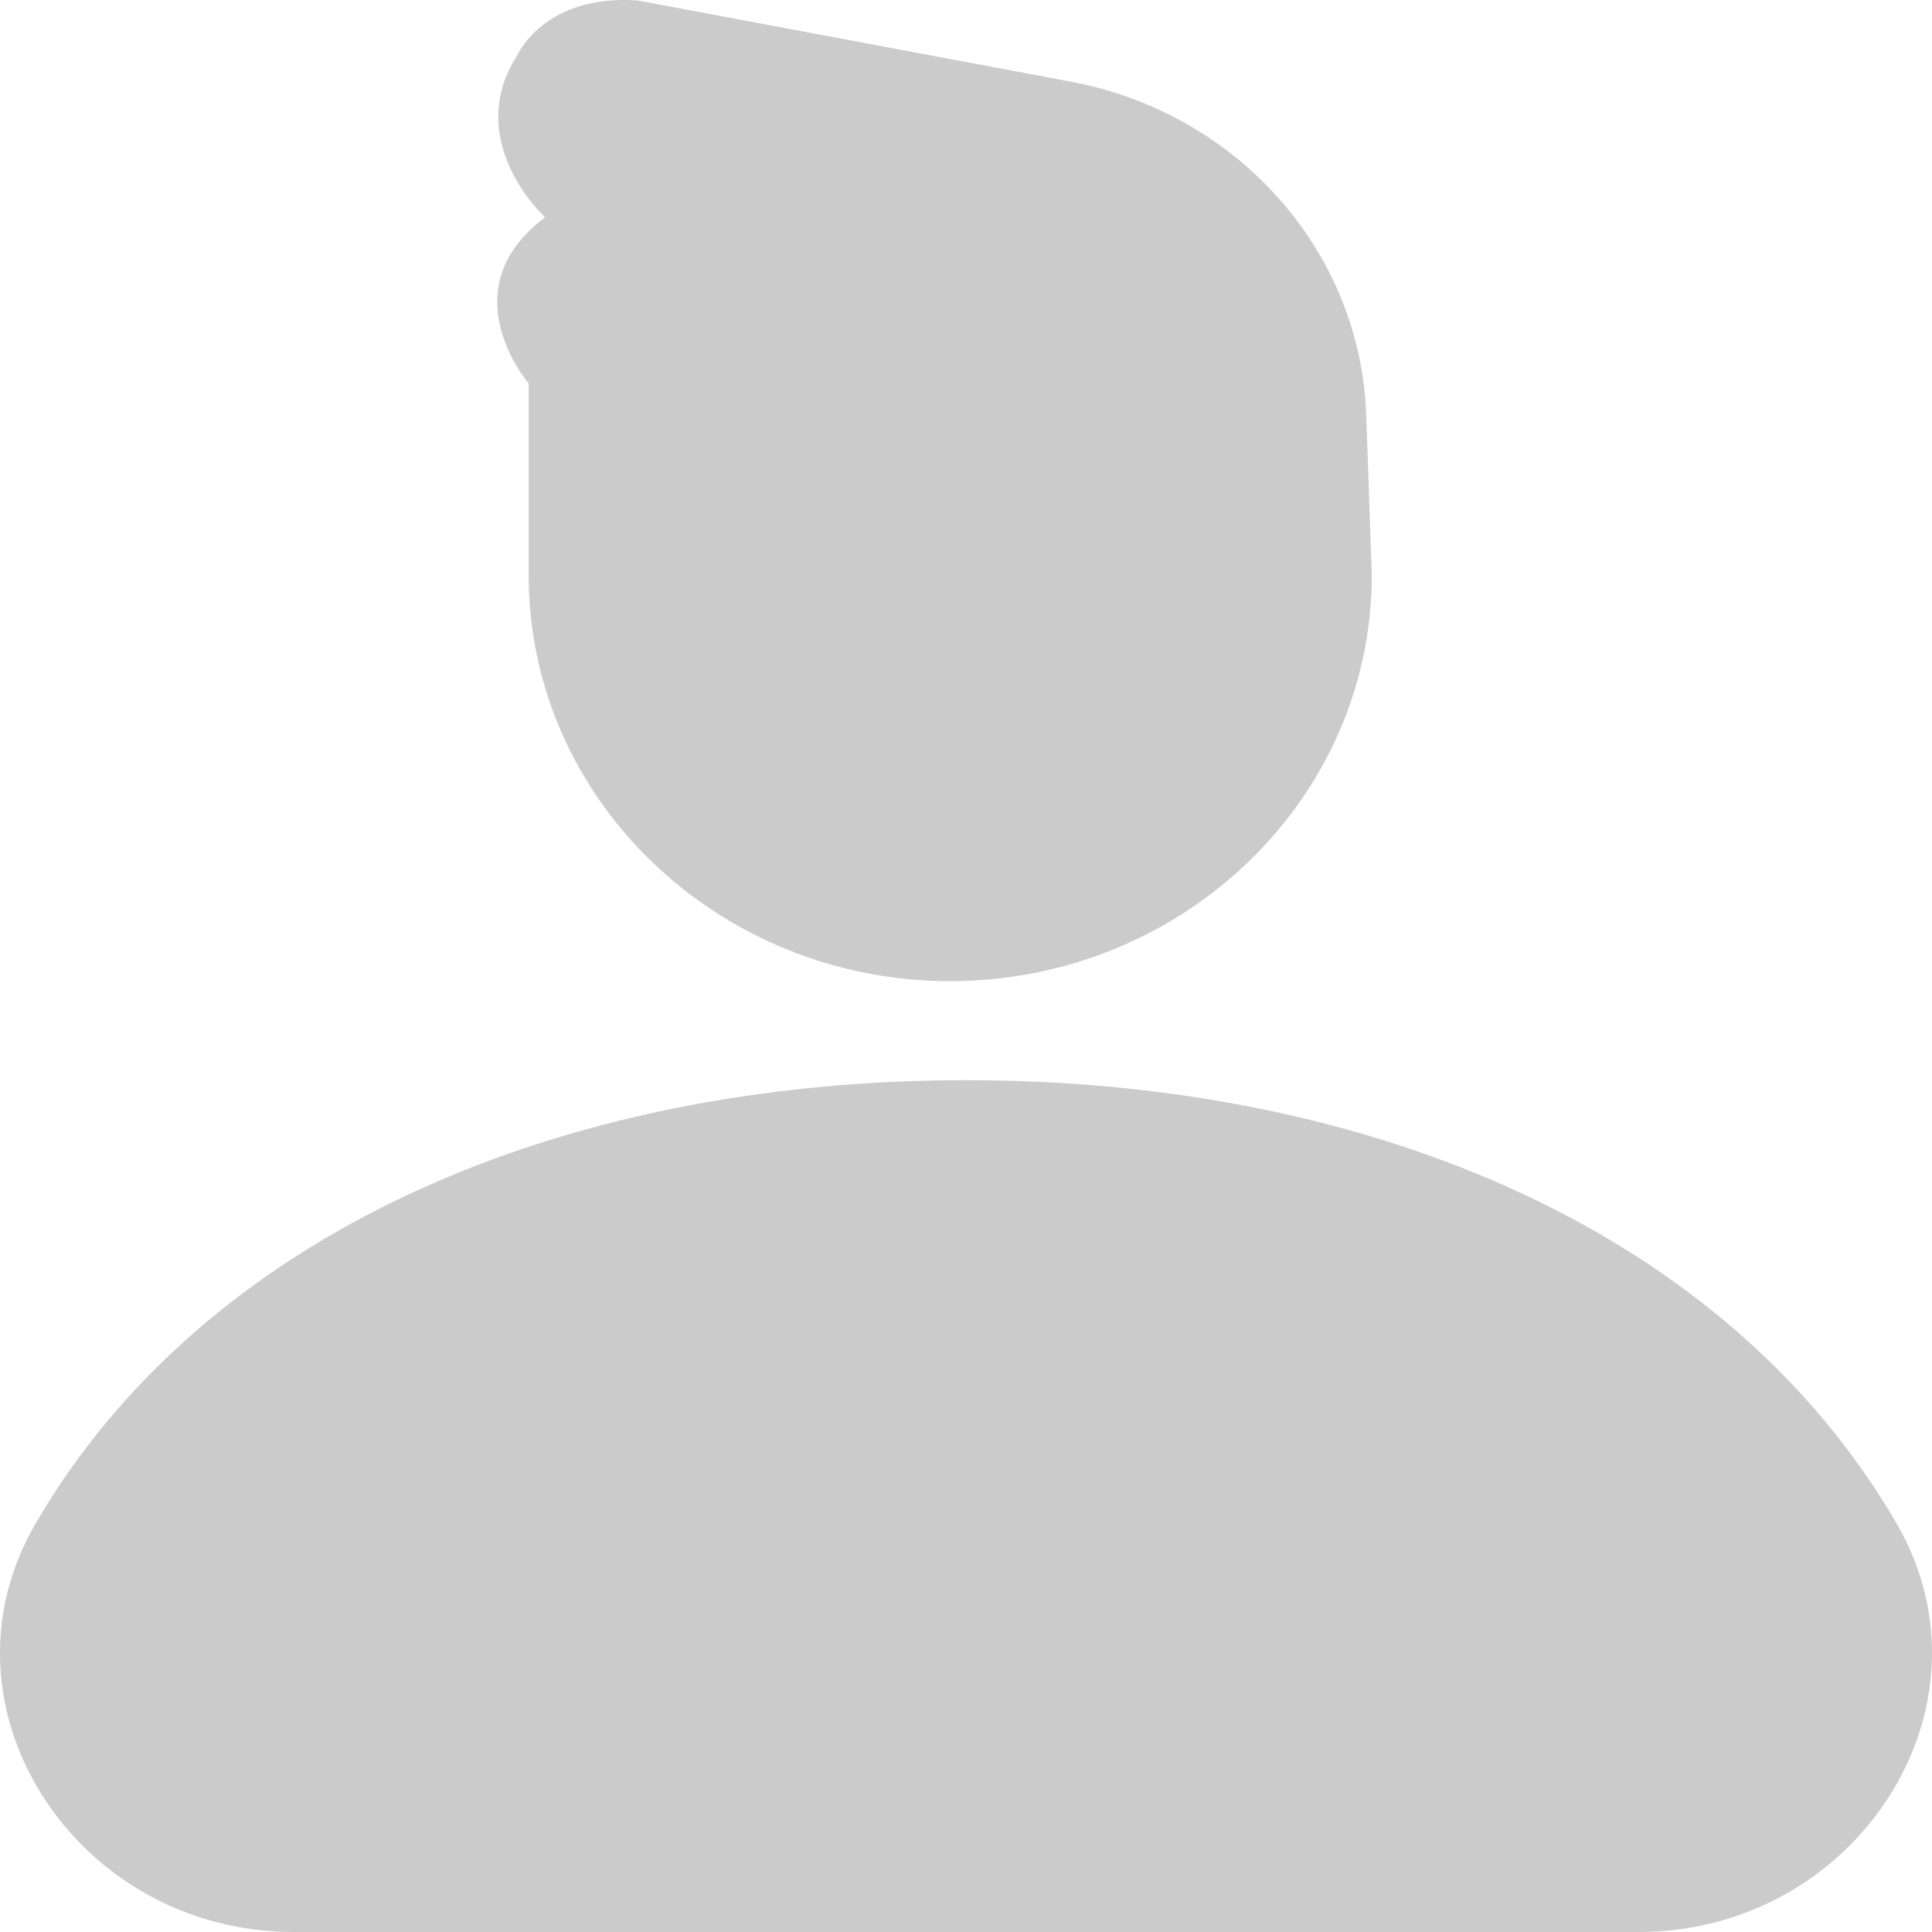<svg width="30" height="30" viewBox="0 0 30 30" fill="none" xmlns="http://www.w3.org/2000/svg">
<path d="M21.212 6.38C21.094 3.867 19.199 1.753 16.634 1.269L9.906 0.008C8.445 -0.096 8.031 0.861 8.031 0.861C7.173 2.198 8.465 3.374 8.465 3.374C6.956 4.502 8.209 5.953 8.209 5.953V8.93C8.209 12.42 11.159 15.245 14.779 15.236C18.381 15.217 21.301 12.401 21.301 8.93L21.212 6.37V6.38Z" fill="#CBCBCB"/>
<path d="M15.007 16.773C8.663 16.773 3.168 19.162 0.553 23.657C-1.104 26.501 1.175 30 4.559 30H25.445C28.829 30 31.098 26.501 29.451 23.657C26.836 19.162 21.351 16.773 14.997 16.773H15.007Z" fill="#CBCBCB"/>
</svg>
